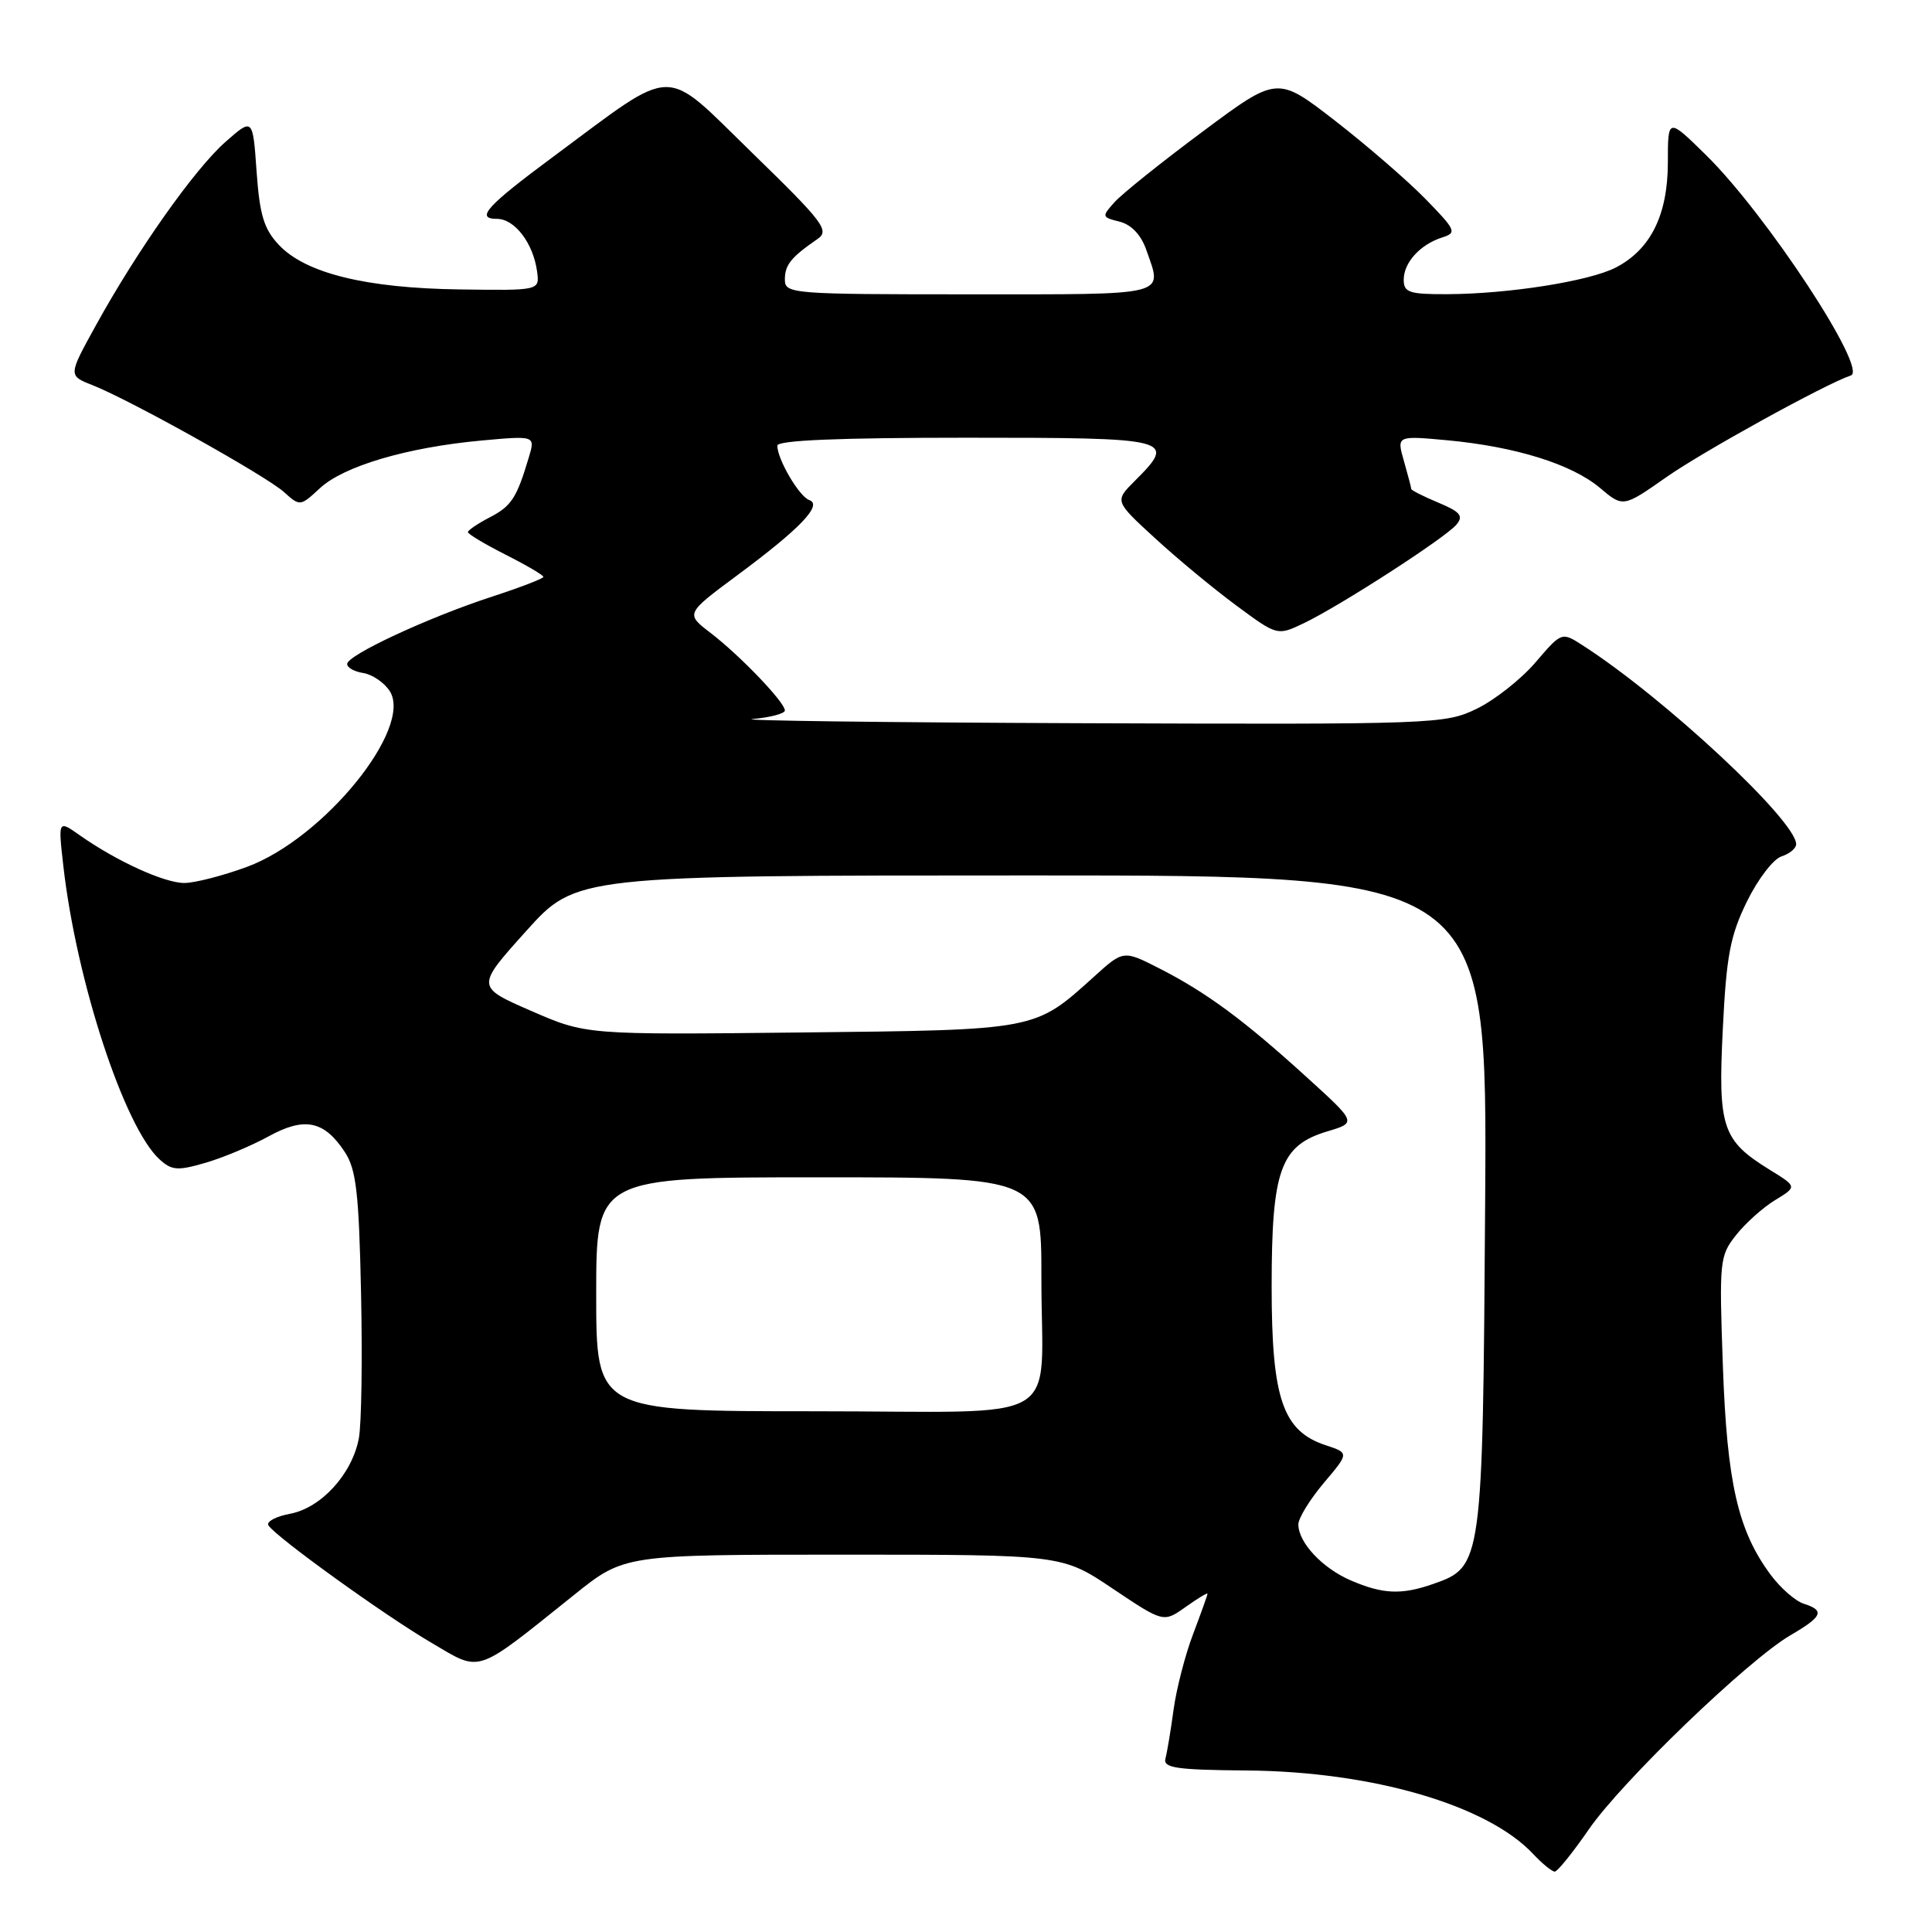 <?xml version="1.0" encoding="UTF-8" standalone="no"?>
<!DOCTYPE svg PUBLIC "-//W3C//DTD SVG 1.1//EN" "http://www.w3.org/Graphics/SVG/1.1/DTD/svg11.dtd" >
<svg xmlns="http://www.w3.org/2000/svg" xmlns:xlink="http://www.w3.org/1999/xlink" version="1.1" viewBox="0 0 256 256">
 <g >
 <path fill="currentColor"
d=" M 210.52 242.41 C 214.89 236.06 231.62 219.96 237.24 216.68 C 241.50 214.20 241.84 213.40 239.00 212.50 C 237.90 212.15 235.93 210.43 234.63 208.68 C 230.29 202.84 228.84 196.51 228.29 181.00 C 227.79 167.03 227.86 166.40 230.05 163.64 C 231.30 162.06 233.63 159.98 235.23 159.01 C 238.13 157.24 238.13 157.24 234.51 155.01 C 228.20 151.11 227.63 149.42 228.28 136.37 C 228.75 126.67 229.26 123.99 231.47 119.47 C 232.91 116.52 234.97 113.83 236.05 113.48 C 237.12 113.14 238.00 112.41 238.00 111.86 C 238.00 108.75 220.50 92.44 209.71 85.51 C 206.93 83.72 206.93 83.72 203.46 87.77 C 201.55 90.00 198.05 92.76 195.68 93.91 C 191.48 95.95 190.18 96.00 143.43 95.83 C 117.07 95.73 97.41 95.48 99.75 95.27 C 102.09 95.06 104.00 94.55 104.00 94.14 C 104.00 93.06 98.07 86.87 94.16 83.87 C 90.83 81.32 90.83 81.32 97.70 76.22 C 106.03 70.05 109.04 66.90 107.23 66.26 C 105.90 65.80 103.00 60.86 103.00 59.05 C 103.00 58.34 111.21 58.00 128.00 58.00 C 155.48 58.00 155.97 58.12 150.35 63.74 C 147.69 66.40 147.69 66.40 153.03 71.30 C 155.96 74.00 160.81 78.01 163.81 80.23 C 169.25 84.25 169.25 84.25 172.74 82.59 C 177.52 80.31 191.55 71.25 192.99 69.51 C 193.95 68.36 193.50 67.82 190.58 66.60 C 188.61 65.78 187.00 64.96 187.00 64.79 C 187.00 64.63 186.56 62.96 186.03 61.10 C 185.06 57.72 185.06 57.72 191.80 58.34 C 200.84 59.19 208.25 61.50 211.99 64.64 C 215.07 67.24 215.07 67.24 220.81 63.22 C 225.64 59.83 241.91 50.86 245.25 49.75 C 247.57 48.98 234.04 28.38 226.05 20.54 C 221.00 15.58 221.00 15.58 221.00 21.54 C 220.99 28.48 218.72 33.06 214.10 35.45 C 210.59 37.26 199.90 38.95 191.75 38.98 C 186.73 39.00 186.00 38.75 186.00 37.07 C 186.00 34.79 188.18 32.39 191.11 31.46 C 193.07 30.84 192.92 30.50 188.86 26.34 C 186.46 23.89 181.07 19.23 176.88 15.98 C 169.25 10.07 169.25 10.07 159.38 17.42 C 153.94 21.46 148.69 25.67 147.70 26.77 C 145.96 28.70 145.98 28.78 148.35 29.37 C 149.92 29.77 151.20 31.12 151.90 33.14 C 154.04 39.29 155.21 39.00 128.50 39.00 C 104.83 39.00 104.00 38.93 104.00 37.04 C 104.00 35.10 104.80 34.10 108.31 31.68 C 109.96 30.55 109.17 29.50 99.59 20.18 C 87.68 8.59 89.80 8.55 73.38 20.71 C 64.48 27.30 62.94 29.00 65.85 29.00 C 68.21 29.00 70.67 32.24 71.17 36.00 C 71.50 38.50 71.50 38.50 60.87 38.35 C 48.48 38.18 40.49 36.21 36.95 32.45 C 34.97 30.34 34.41 28.50 34.00 22.73 C 33.50 15.61 33.50 15.61 29.89 18.79 C 25.81 22.37 18.16 33.21 12.69 43.14 C 9.03 49.77 9.03 49.77 12.27 51.04 C 17.26 53.01 35.24 63.05 37.63 65.20 C 39.74 67.11 39.79 67.10 42.39 64.69 C 45.55 61.76 53.92 59.29 63.72 58.38 C 70.94 57.72 70.94 57.72 70.07 60.61 C 68.46 66.01 67.76 67.07 64.88 68.56 C 63.30 69.38 62.00 70.26 62.00 70.51 C 62.00 70.76 64.25 72.11 67.00 73.50 C 69.75 74.89 72.00 76.21 72.00 76.44 C 72.00 76.66 68.96 77.83 65.25 79.04 C 56.82 81.78 46.00 86.81 46.00 87.98 C 46.00 88.47 46.96 89.00 48.14 89.18 C 49.31 89.36 50.88 90.42 51.62 91.54 C 54.83 96.41 42.91 111.12 32.71 114.87 C 29.53 116.04 25.80 117.00 24.42 117.00 C 21.78 117.00 15.45 114.11 10.60 110.70 C 7.70 108.65 7.70 108.65 8.39 114.72 C 10.12 130.00 16.49 149.42 21.16 153.64 C 22.77 155.10 23.55 155.15 27.25 154.07 C 29.59 153.39 33.34 151.81 35.58 150.58 C 40.35 147.95 42.96 148.49 45.69 152.65 C 47.20 154.95 47.56 158.03 47.84 171.32 C 48.03 180.07 47.90 188.74 47.55 190.58 C 46.66 195.31 42.57 199.80 38.45 200.58 C 36.56 200.93 35.27 201.62 35.57 202.12 C 36.50 203.62 50.95 214.04 57.17 217.68 C 63.87 221.61 62.77 221.98 76.11 211.30 C 82.72 206.00 82.72 206.00 111.73 206.00 C 140.74 206.00 140.74 206.00 147.45 210.51 C 154.17 215.01 154.17 215.01 157.09 212.94 C 158.69 211.80 160.00 211.01 160.00 211.18 C 160.00 211.36 159.14 213.75 158.10 216.50 C 157.05 219.25 155.89 223.75 155.51 226.50 C 155.14 229.25 154.65 232.18 154.43 233.00 C 154.09 234.26 155.79 234.52 165.26 234.60 C 181.85 234.74 197.06 239.18 203.13 245.64 C 204.35 246.94 205.65 248.00 206.01 248.00 C 206.37 248.00 208.40 245.48 210.52 242.41 Z  M 179.00 209.42 C 175.23 207.80 172.05 204.41 172.04 202.00 C 172.03 201.18 173.55 198.71 175.40 196.51 C 178.77 192.53 178.77 192.53 175.69 191.51 C 169.97 189.64 168.50 185.35 168.50 170.50 C 168.50 154.99 169.65 151.78 175.89 149.91 C 179.77 148.75 179.77 148.75 173.13 142.72 C 164.88 135.21 159.87 131.51 153.68 128.35 C 148.86 125.89 148.86 125.89 144.99 129.39 C 137.05 136.56 137.55 136.47 106.07 136.81 C 77.65 137.12 77.65 137.12 70.36 133.94 C 63.07 130.76 63.07 130.76 69.71 123.38 C 76.34 116.00 76.34 116.00 136.71 116.00 C 197.08 116.00 197.08 116.00 196.79 159.25 C 196.47 207.32 196.43 207.61 189.88 209.89 C 185.70 211.35 183.24 211.24 179.00 209.42 Z  M 79.00 171.50 C 79.00 156.00 79.00 156.00 108.50 156.00 C 138.00 156.00 138.00 156.00 137.99 169.25 C 137.97 189.25 141.78 187.00 107.88 187.00 C 79.00 187.00 79.00 187.00 79.00 171.50 Z "/>
</g>
</svg>